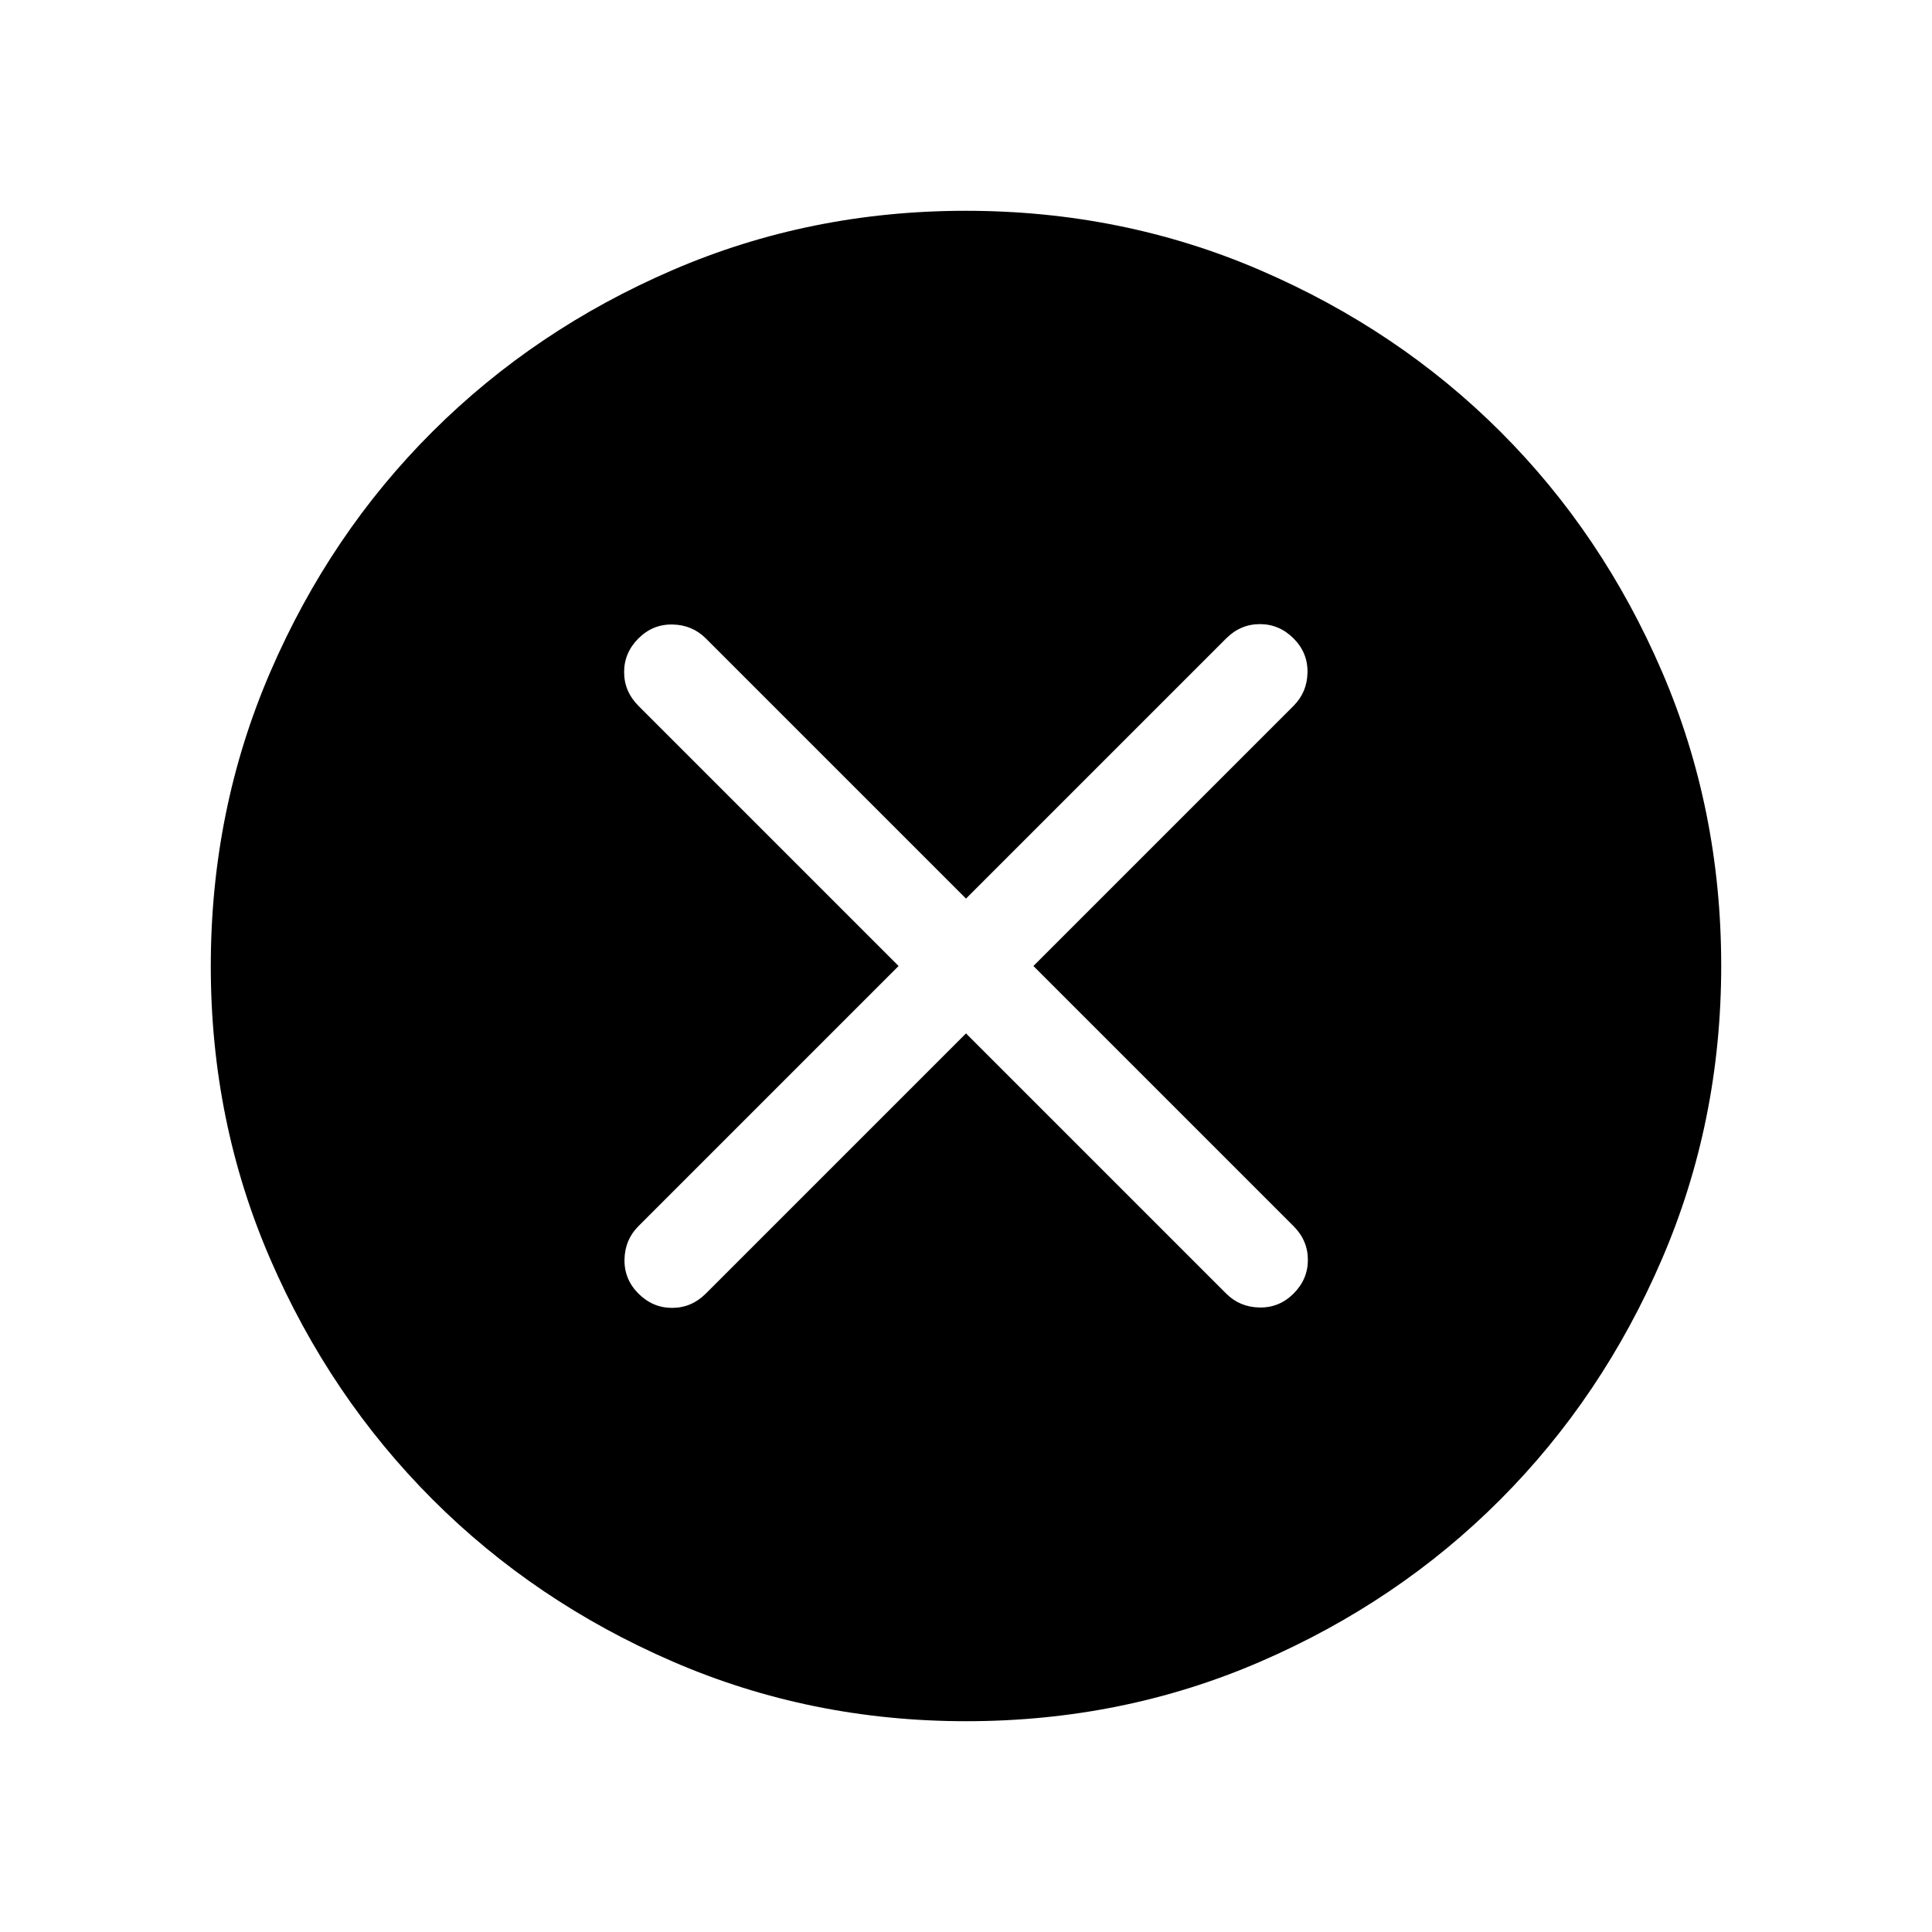 <svg xmlns="http://www.w3.org/2000/svg" height="40" viewBox="0 -960 960 960" width="40"><path d="m480-446.51 129.28 129.28q6.73 6.73 16.55 6.92 9.82.19 16.94-6.92 7.11-7.12 7.11-16.74 0-9.63-7.11-16.75L513.49-480l129.28-129.28q6.73-6.73 6.92-16.55.19-9.82-6.92-16.94-7.12-7.11-16.74-7.11-9.63 0-16.75 7.11L480-513.49 350.72-642.77q-6.73-6.73-16.55-6.92-9.82-.19-16.94 6.92-7.11 7.12-7.11 16.74 0 9.63 7.11 16.75L446.51-480 317.23-350.72q-6.73 6.73-6.92 16.55-.19 9.82 6.92 16.94 7.12 7.11 16.74 7.11 9.63 0 16.75-7.11L480-446.51Zm.13 341.77q-77.45 0-145.9-29.66T214.87-215q-50.9-50.93-80.51-119.22-29.62-68.28-29.62-145.65 0-77.86 29.66-146.44T215-745.63q50.93-50.73 119.22-80.18 68.28-29.45 145.65-29.45 77.86 0 146.44 29.57 68.59 29.58 119.32 80.27 50.73 50.69 80.18 119.1 29.45 68.41 29.45 146.19 0 77.45-29.5 145.9-29.49 68.45-80.26 119.36-50.77 50.9-119.18 80.51-68.41 29.62-146.19 29.62Z"/></svg>